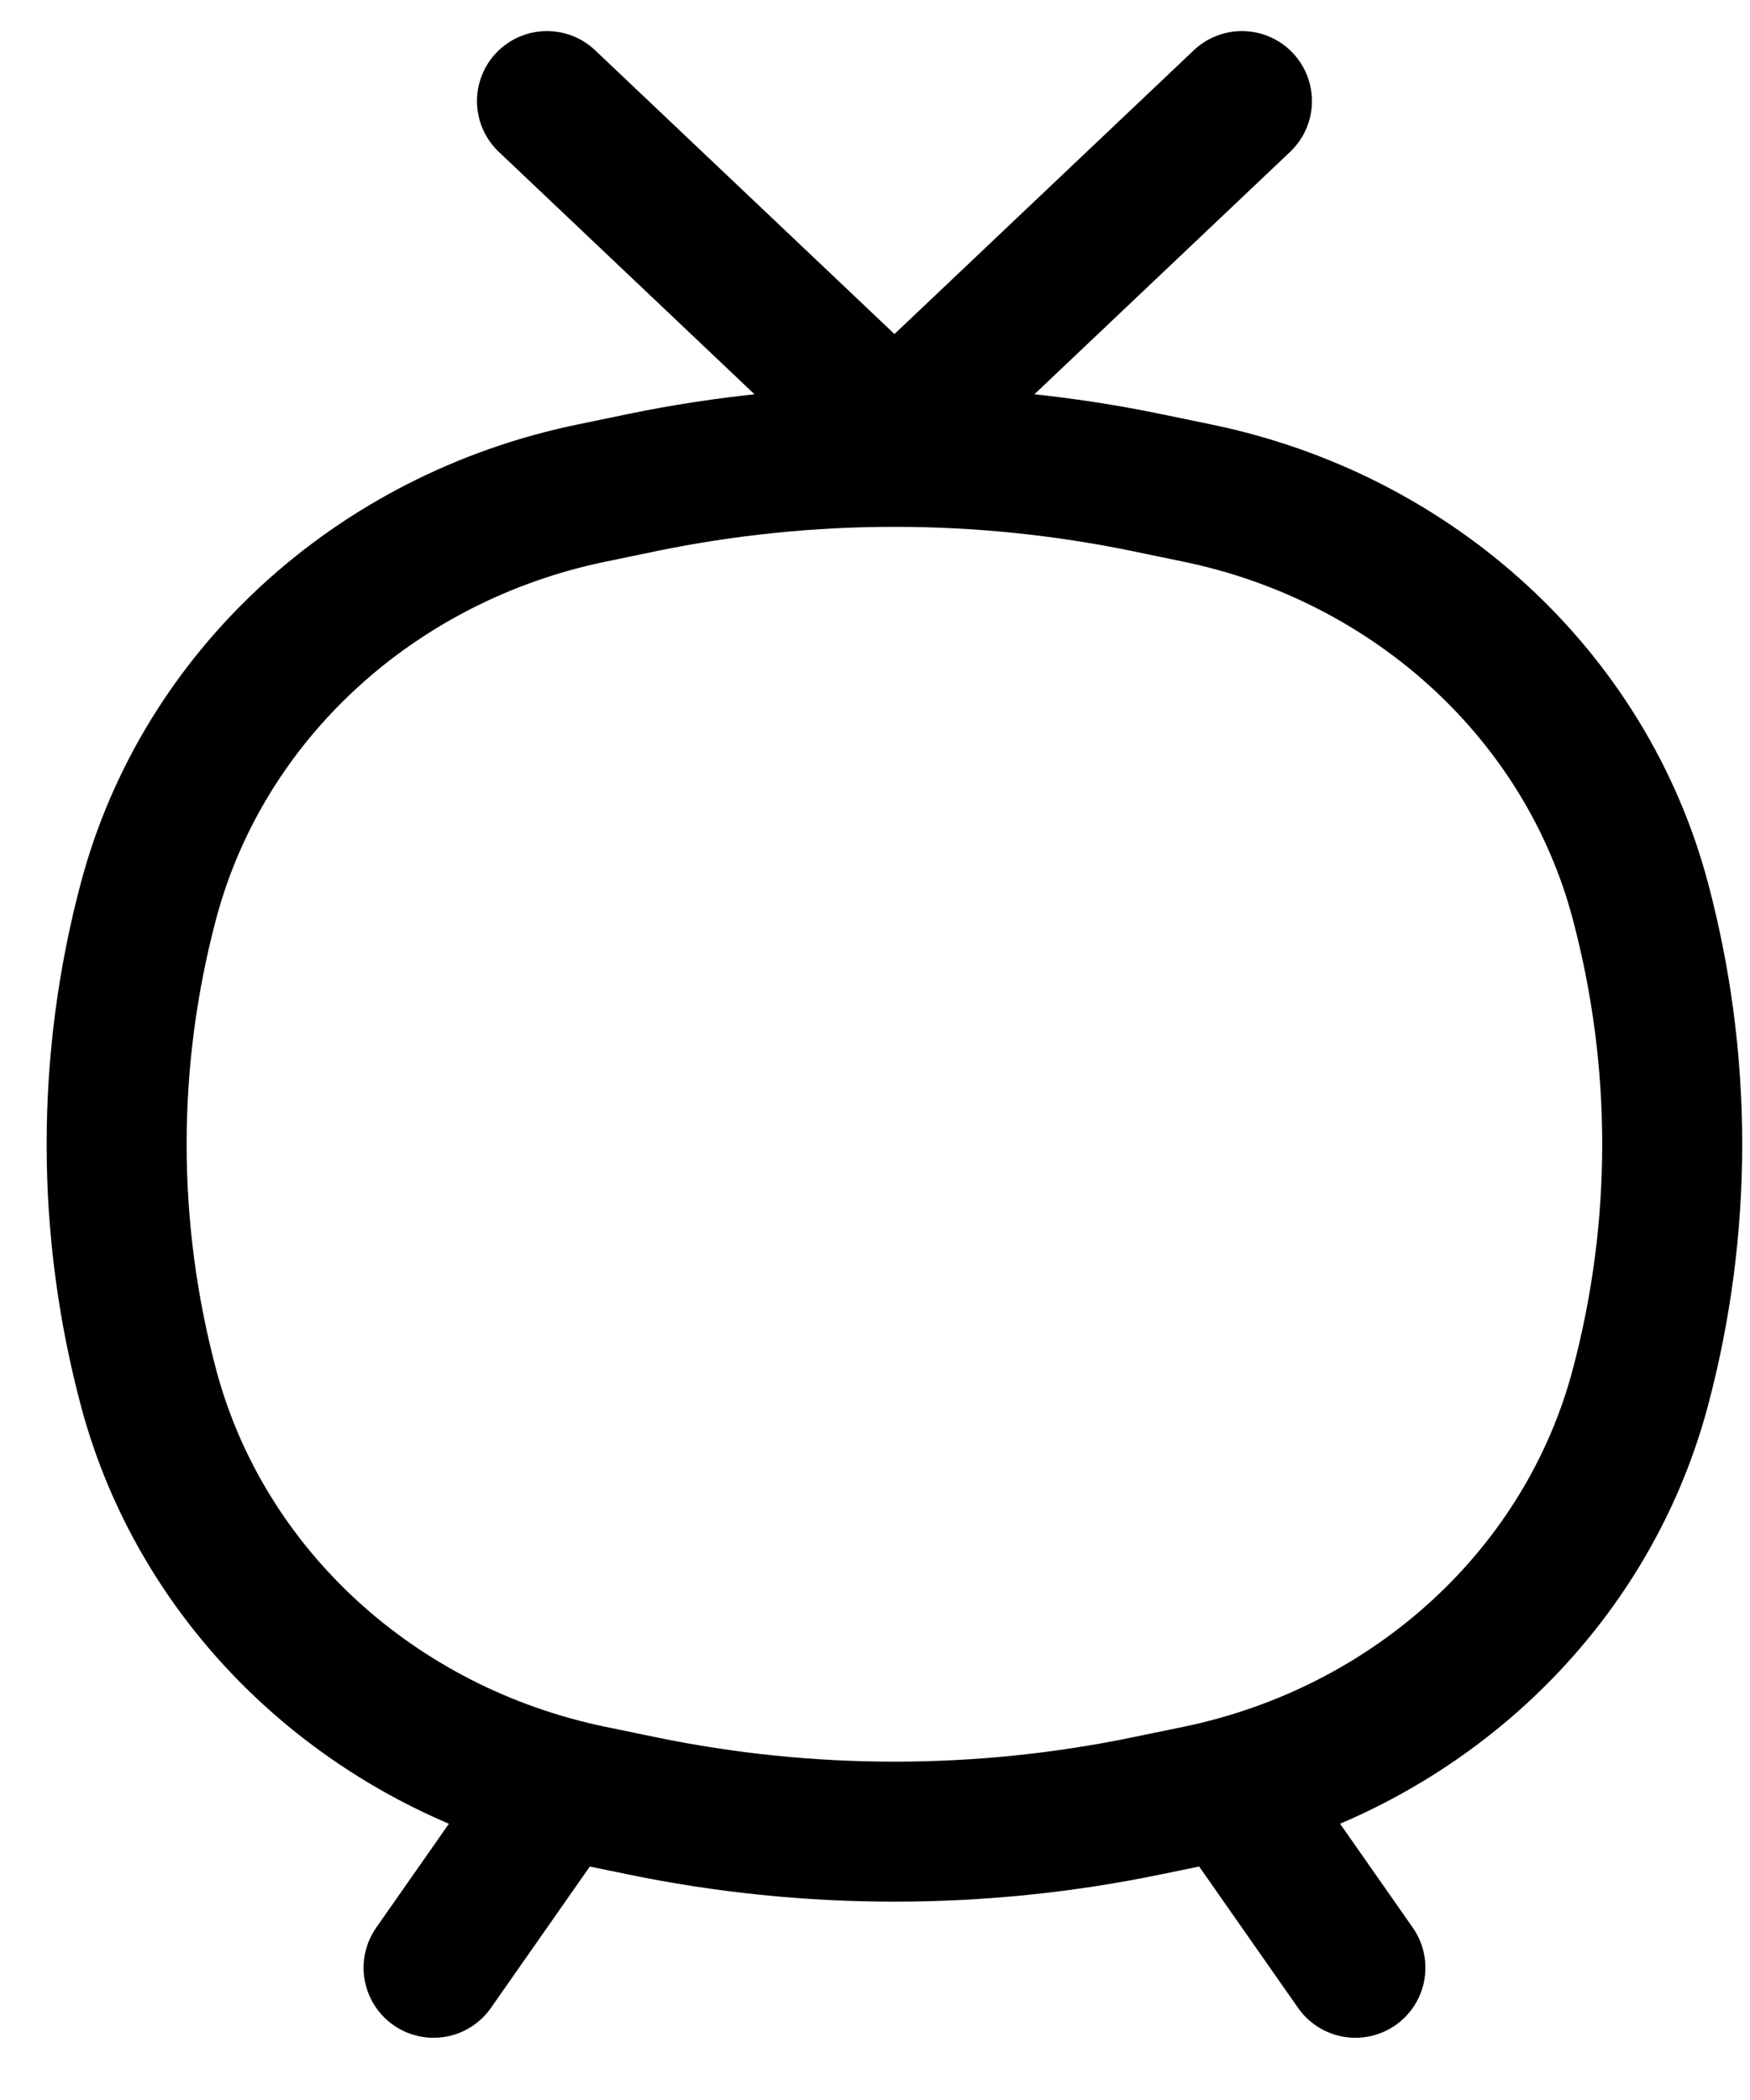 <svg id='liveicon' width="25" height="30" viewBox="0 0 25 30" fill="none" xmlns="http://www.w3.org/2000/svg">
<path d="M17.742 1.444L12.778 6.15L7.814 1.444M7.84 25.758L6.194 28.111M17.717 25.758L19.363 28.111M2.123 19.829C1.514 17.543 1.514 15.149 2.123 12.864C2.903 9.937 5.354 7.683 8.451 7.044L9.179 6.893C11.551 6.404 14.005 6.404 16.376 6.893L17.105 7.044C20.202 7.683 22.652 9.937 23.432 12.864C24.041 15.149 24.041 17.543 23.432 19.829C22.652 22.755 20.202 25.009 17.105 25.649L16.376 25.799C14.005 26.289 11.551 26.289 9.179 25.799L8.451 25.649C5.354 25.009 2.903 22.755 2.123 19.829Z" stroke="currentColor" stroke-width="2" stroke-linecap="round"/>
</svg>

